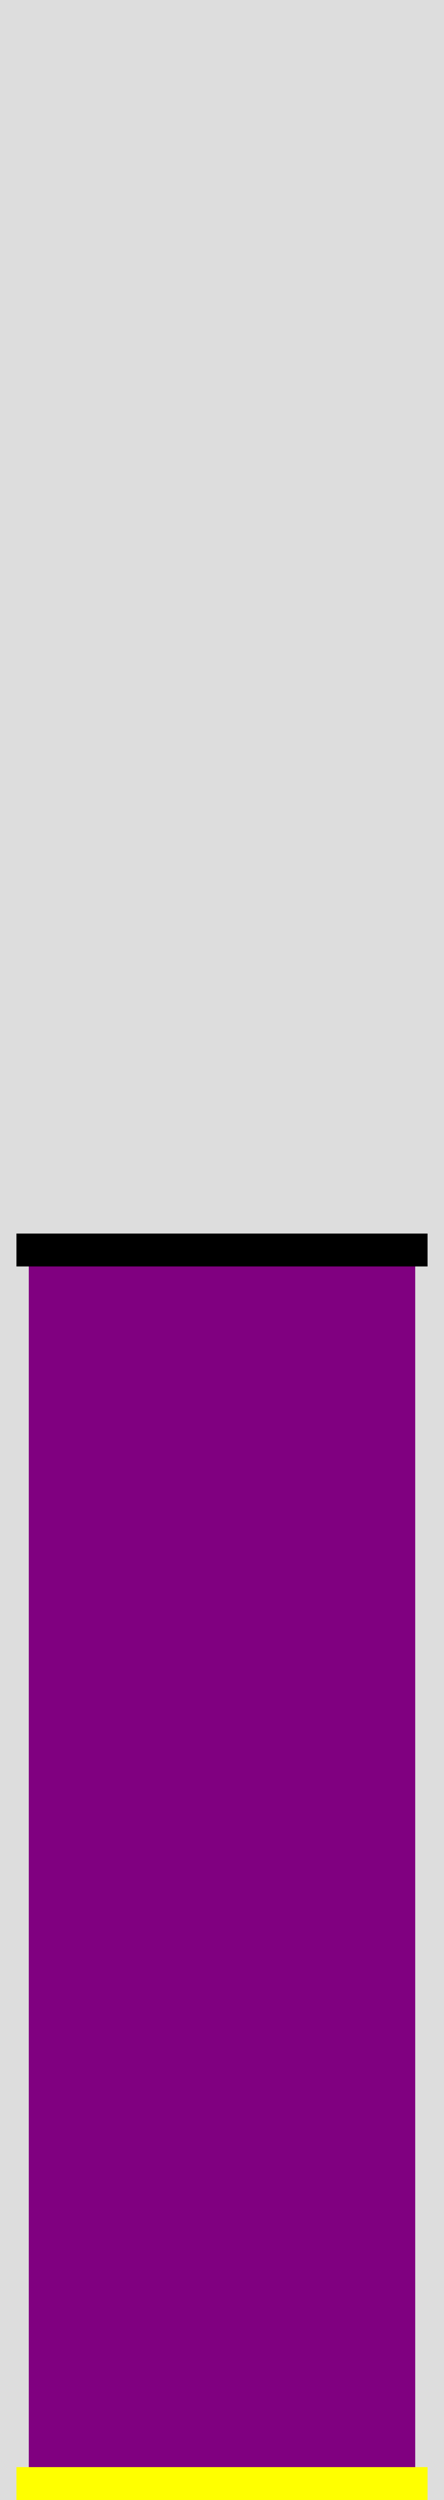 <svg viewBox="0 0 54 304" style="additional:styling" width="100%" height="100%" 
  xmlns="http://www.w3.org/2000/svg"
  xmlns:xlink="http://www.w3.org/1999/xlink">


<rect x="0" y="0" width="54" height="304" fill="#ddd" stroke-width="0"/>
<defs>
<clipPath id="minichart-1">
<rect width="54" height="304"/>
</clipPath>
</defs>
<g clip-path="url(#minichart-1)">
<rect x="2" y="152.0" height="150.0" width="50" style="fill:purple; stroke-width:3; stroke:#ddd"/>
<line x1="2" x2="52" y1="152.0" y2="152.0" stroke="black" stroke-width="4"/>
<line x1="2" x2="52" y1="302.0" y2="302.0" stroke="yellow" stroke-width="4"/>
</g>

</svg>
